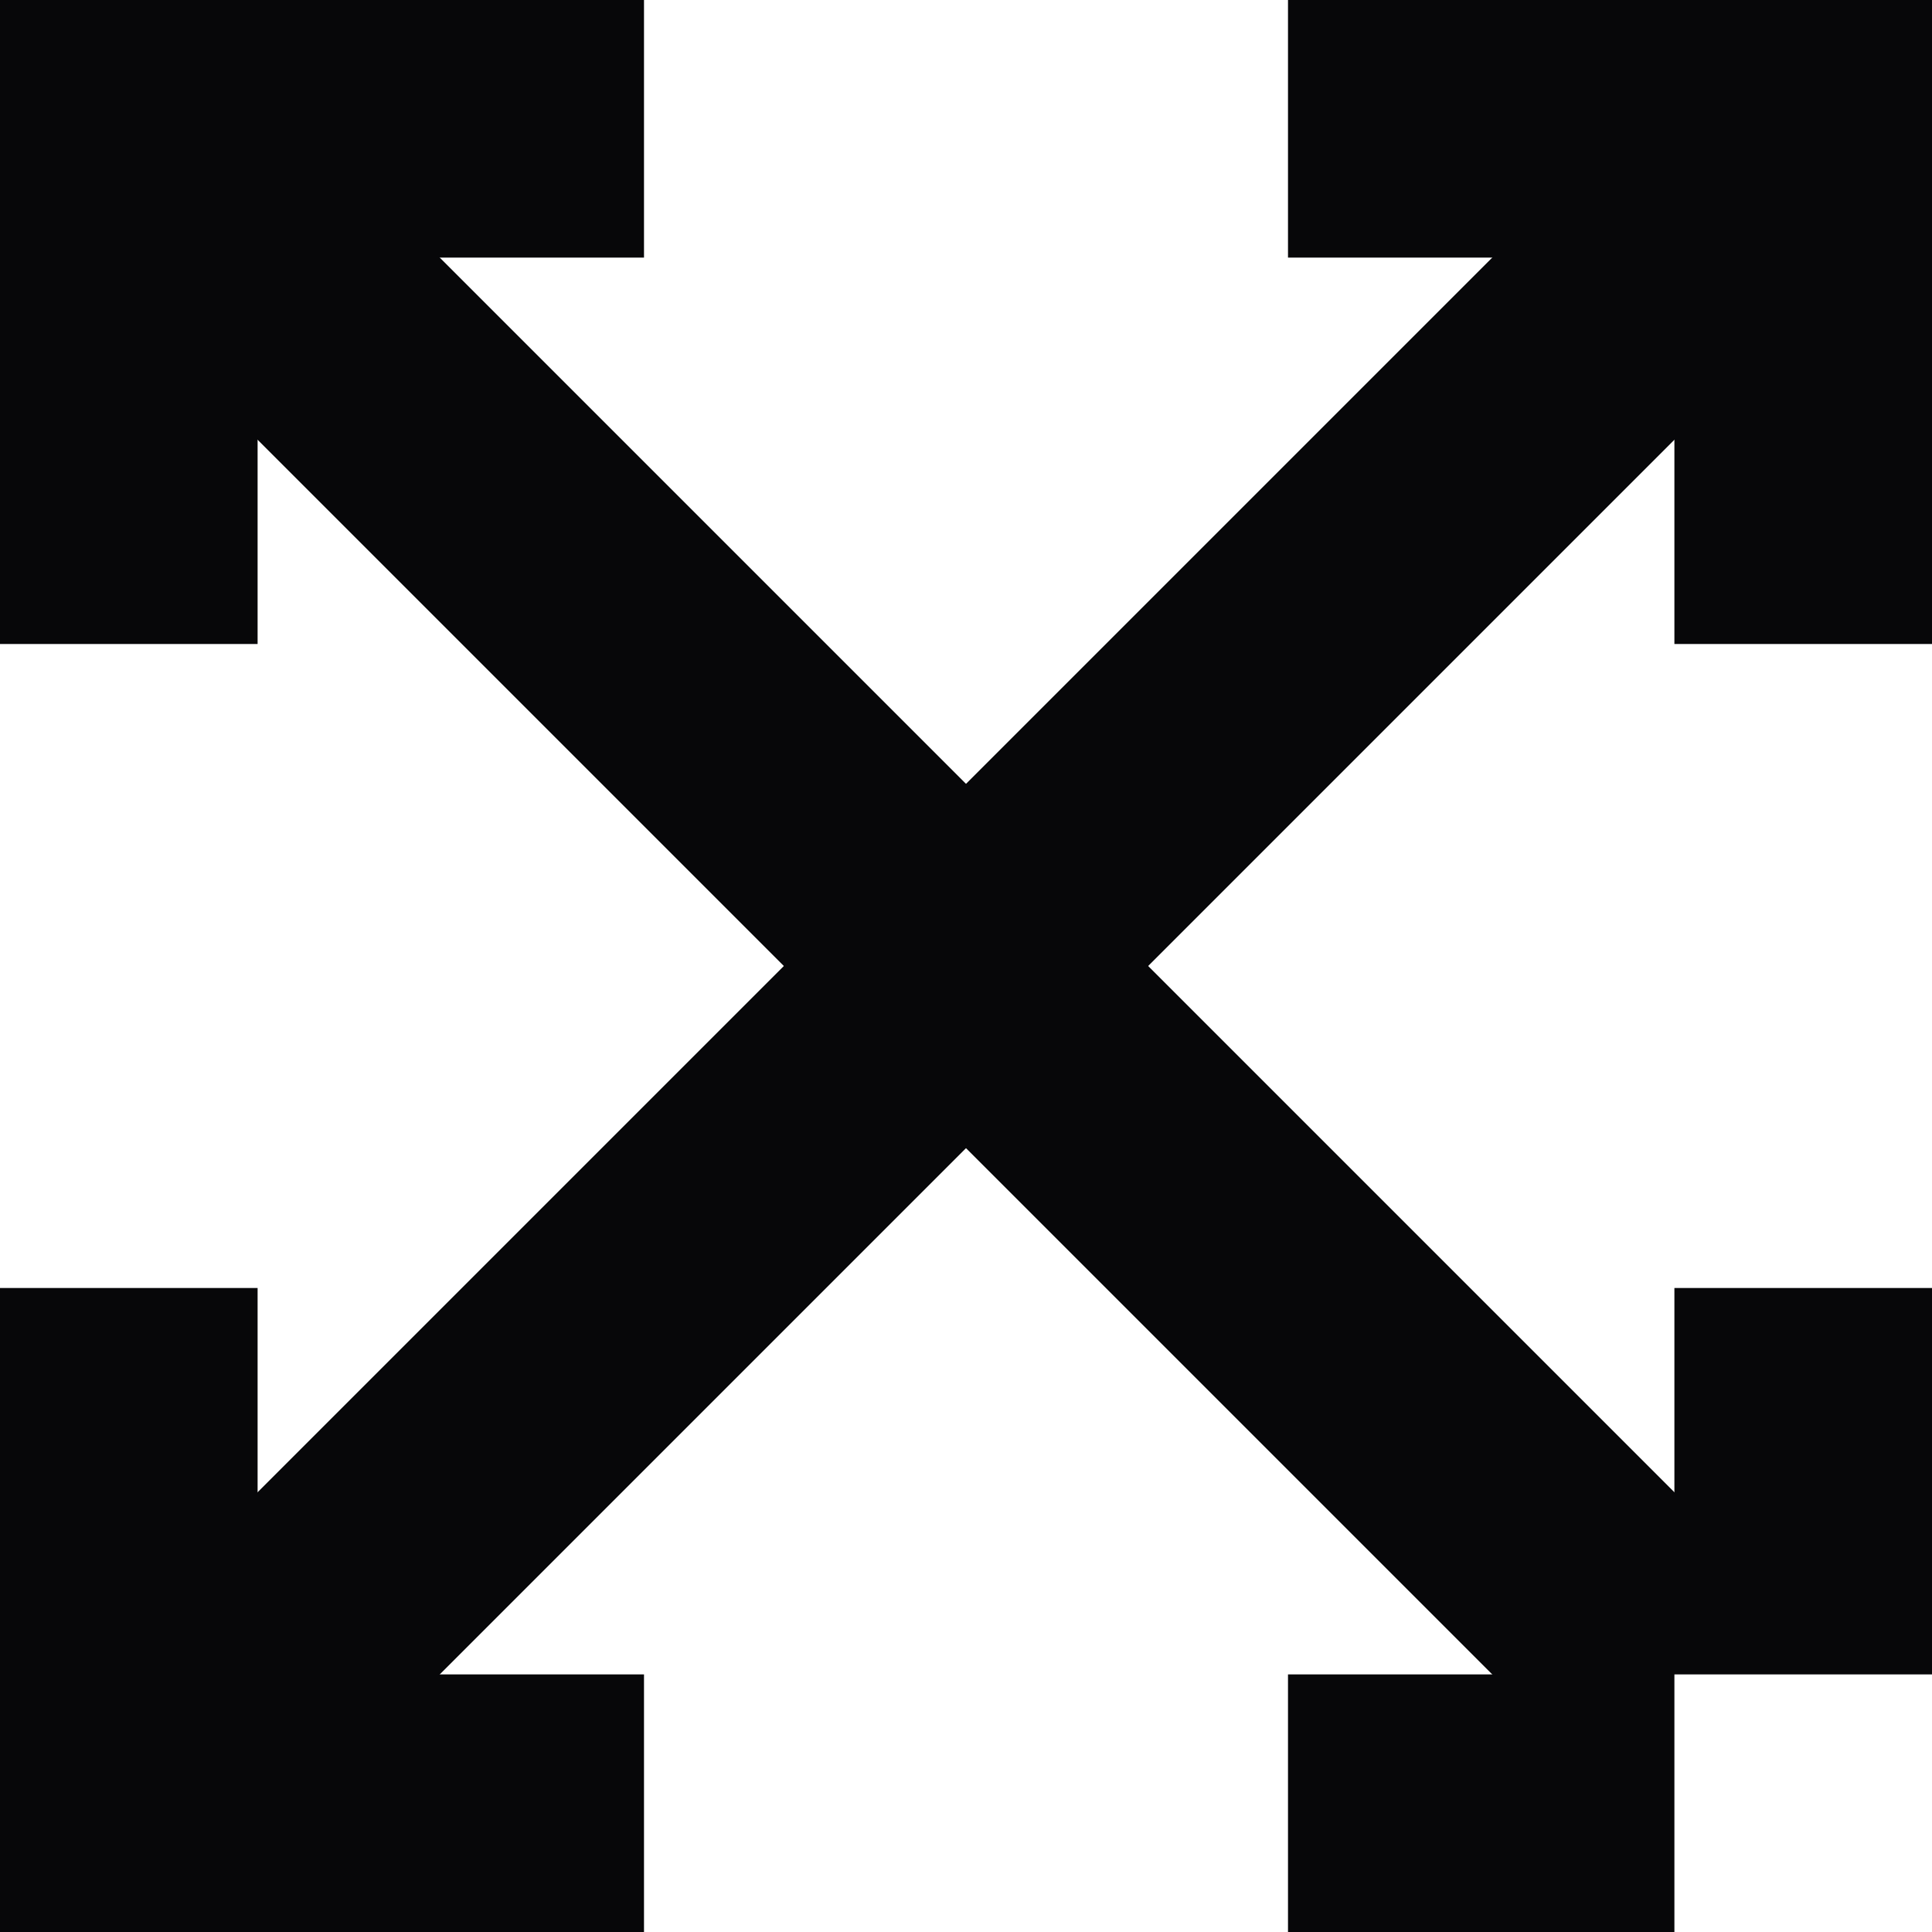<svg width="30" height="30" viewBox="0 0 30 30" fill="none" xmlns="http://www.w3.org/2000/svg">
    <!-- X -->
    <line x1="0" y1="0" x2="26" y2="26" stroke="#070709" stroke-width="4" />
    <line x1="30" y1="0" x2="0" y2="30" stroke="#070709" stroke-width="4" />

    <!-- arrows -->
    <line x1="0" y1="0" x2="0" y2="10" stroke="#070709" stroke-width="8" />
    <line x1="0" y1="0" x2="10" y2="0" stroke="#070709" stroke-width="8" />

    <line x1="20" y1="0" x2="30" y2="0" stroke="#070709" stroke-width="8" />
    <line x1="30" y1="0" x2="30" y2="10" stroke="#070709" stroke-width="8" />

    <line x1="0" y1="20" x2="0" y2="30" stroke="#070709" stroke-width="8" />
    <line x1="0" y1="30" x2="10" y2="30" stroke="#070709" stroke-width="8" />

    <line x1="20" y1="30" x2="26" y2="30" stroke="#070709" stroke-width="8" />
    <line x1="30" y1="20" x2="30" y2="26" stroke="#070709" stroke-width="8" />
</svg>
